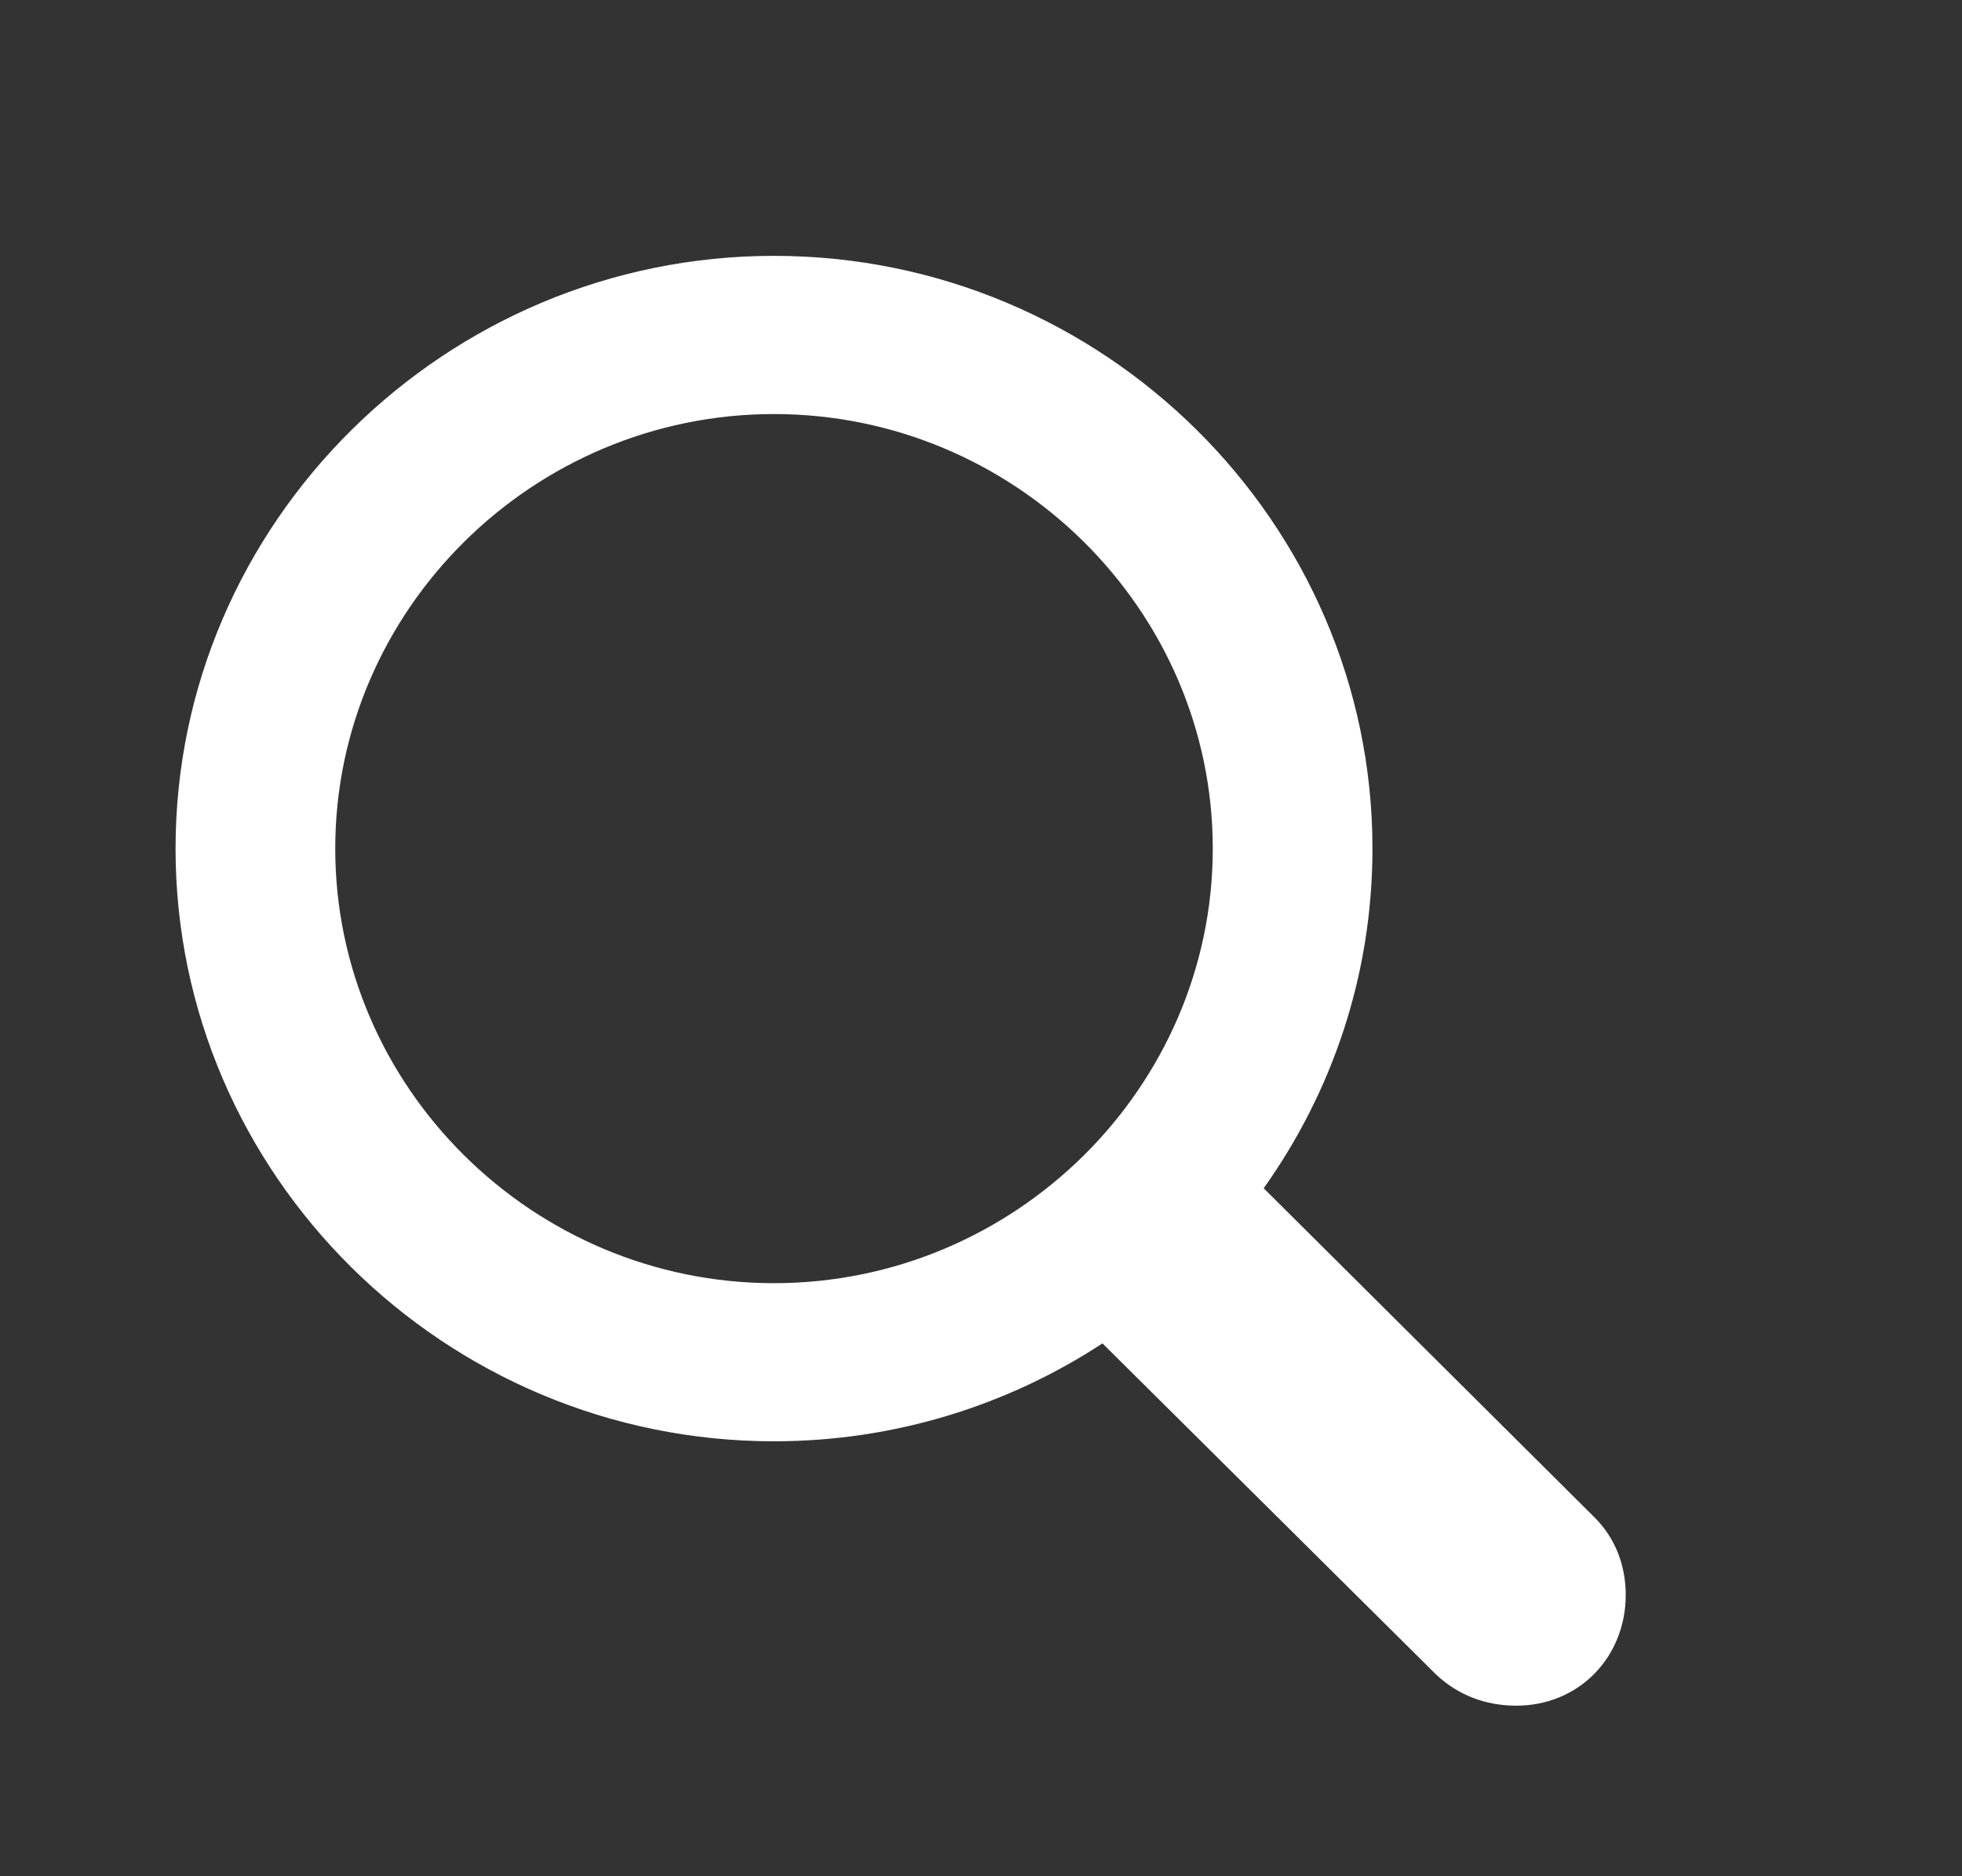 <svg width="23" height="22" viewBox="0 0 23 22" fill="none" xmlns="http://www.w3.org/2000/svg">
<rect x="0" y="0" width="23" height="22" fill="#333333" stroke="none"/>
<path d="M9.073 16.9C10.491 16.9 11.819 16.476 12.924 15.752L16.829 19.629C17.087 19.876 17.417 20 17.774 20C18.514 20 19.058 19.426 19.058 18.702C19.058 18.366 18.942 18.04 18.692 17.792L14.814 13.933C15.617 12.803 16.089 11.434 16.089 9.95C16.089 6.126 12.933 3 9.073 3C5.222 3 2.058 6.126 2.058 9.95C2.058 13.774 5.213 16.9 9.073 16.9ZM9.073 15.046C6.247 15.046 3.93 12.75 3.93 9.95C3.93 7.151 6.247 4.855 9.073 4.855C11.899 4.855 14.217 7.151 14.217 9.95C14.217 12.75 11.899 15.046 9.073 15.046Z" fill="white"/>
</svg>
